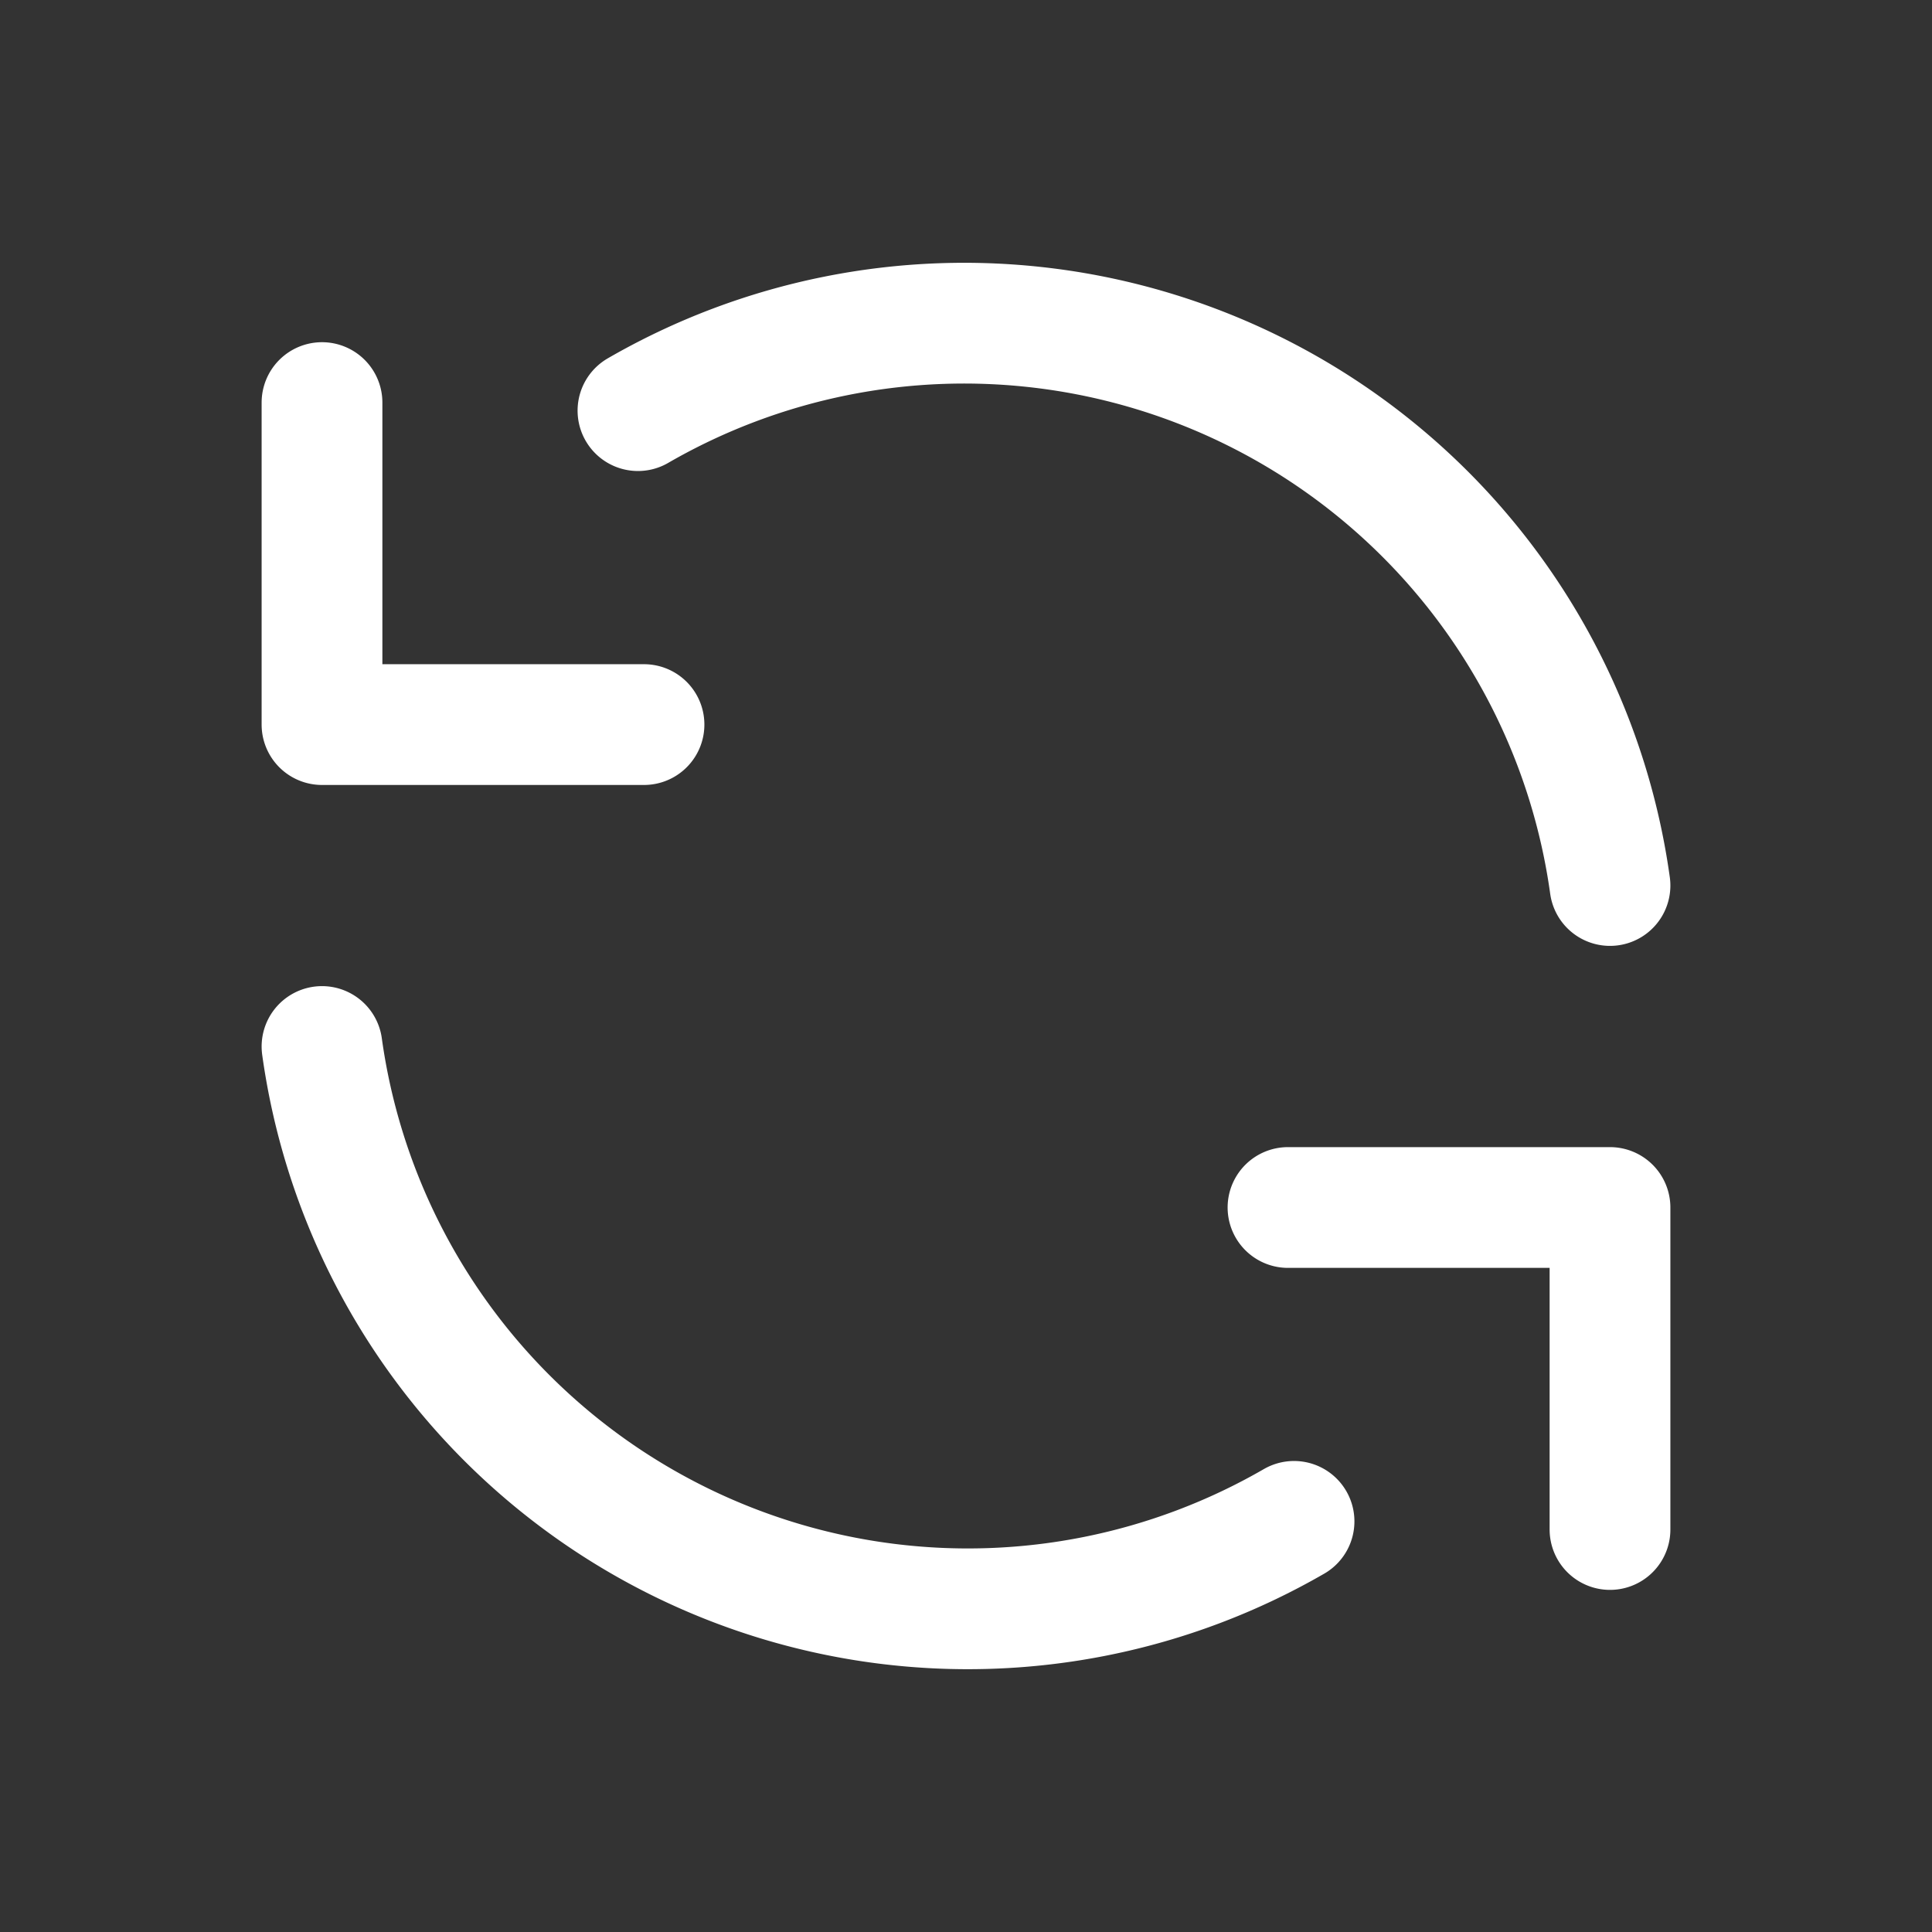 <svg width="24" height="24" fill="none" xmlns="http://www.w3.org/2000/svg"><rect width="100%" height="100%" fill="#333333" stroke="none"/><path d="M20 11A8.1 8.1 0 0 0 7.925 5.101M4 5.001v4h4M4 13a8.1 8.1 0 0 0 12.075 5.899M20 19v-4h-4" stroke="#fff" stroke-width="1.5" stroke-linecap="round" stroke-linejoin="round"/></svg>
